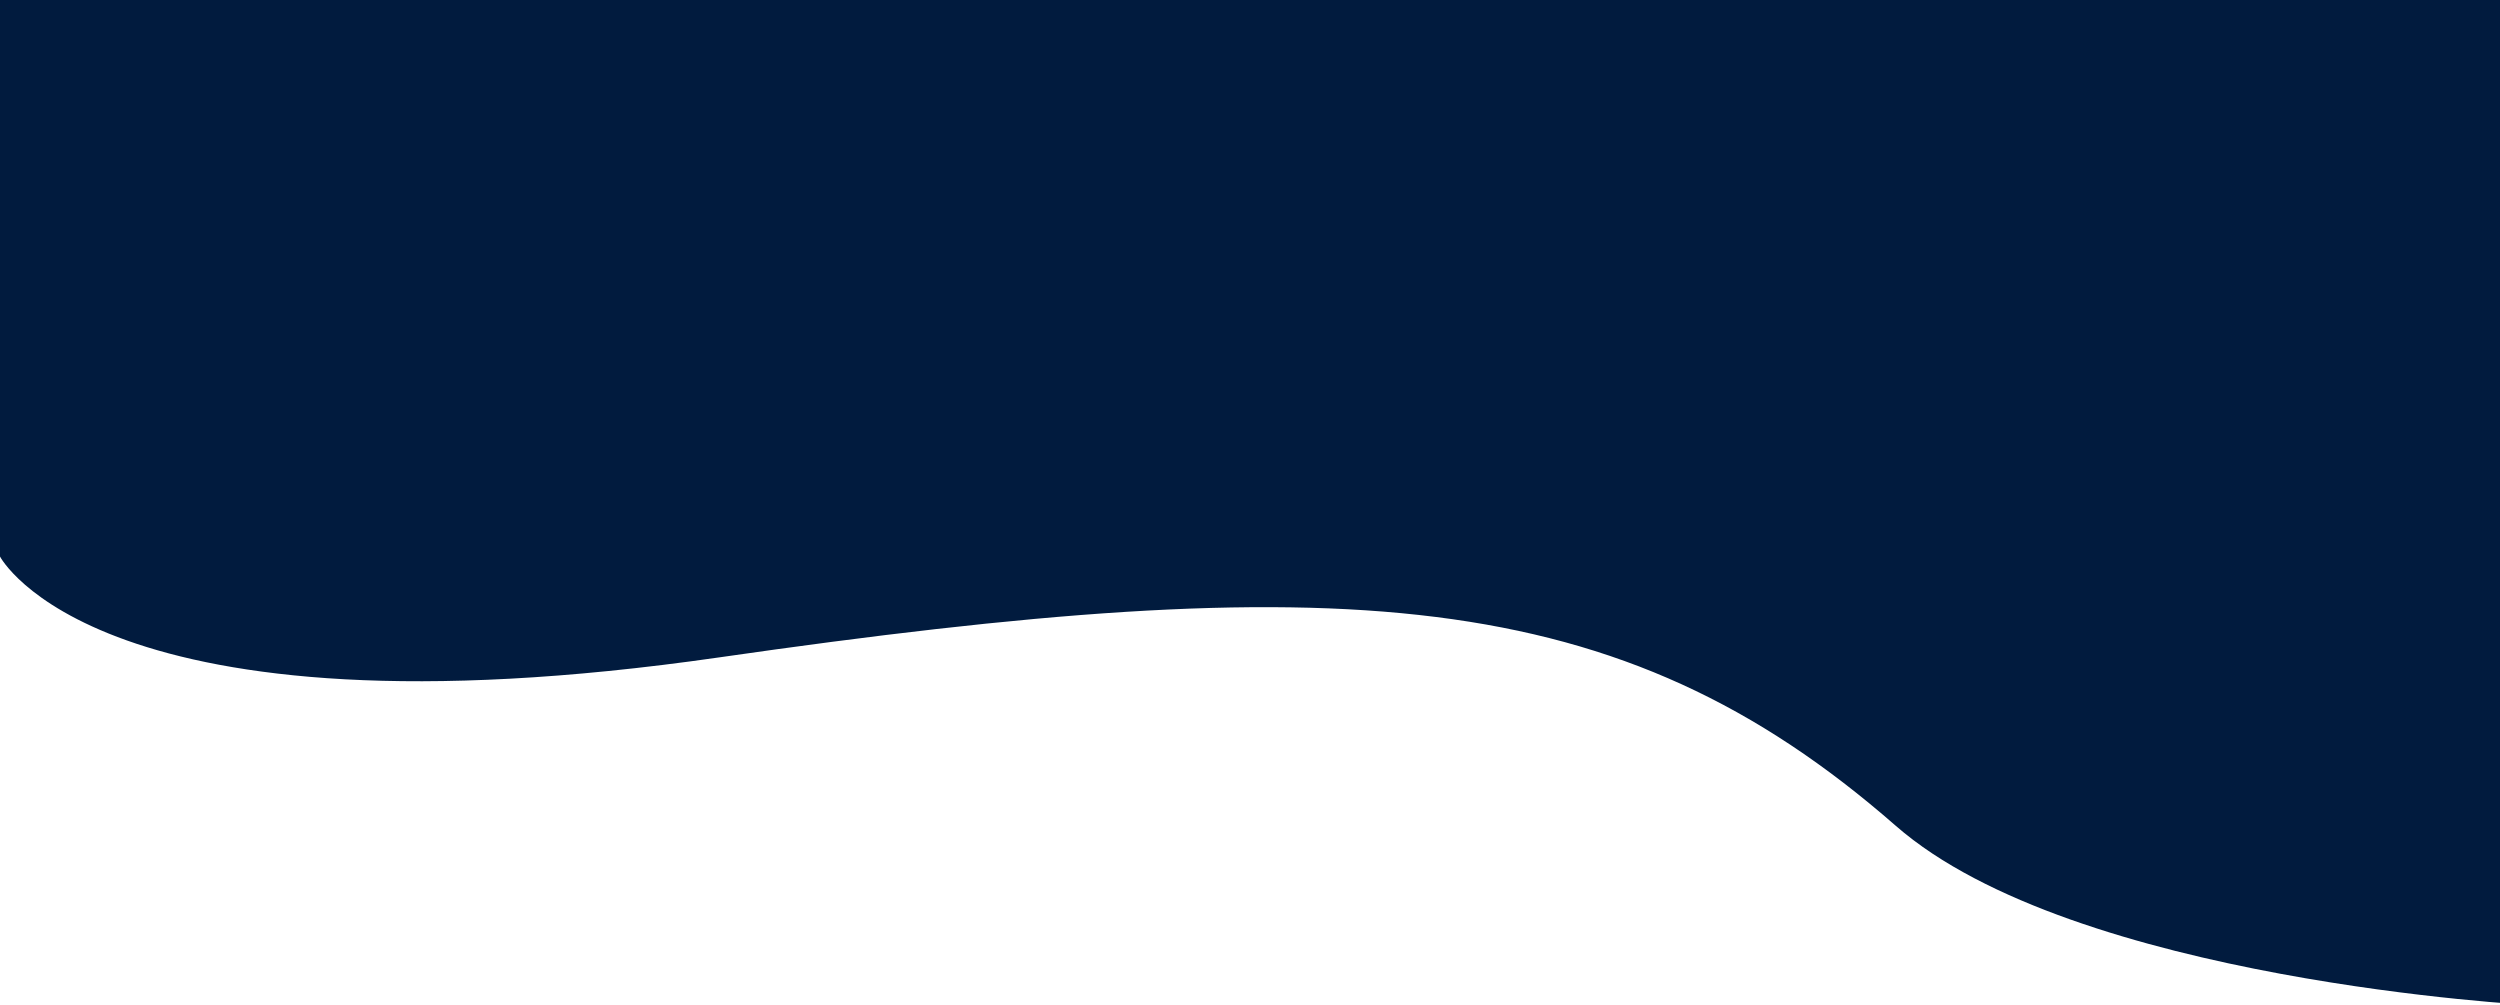 <svg width="393" height="158" viewBox="0 0 393 158" fill="none" xmlns="http://www.w3.org/2000/svg">
<path fill-rule="evenodd" clip-rule="evenodd" d="M0 87.487C0 87.487 15.507 117.378 113.036 103.344C210.564 89.307 254.311 91.608 298 129.803C326 154.282 398 158 398 158V-18H0V87.487Z" fill="#011B3E"/>
</svg>
